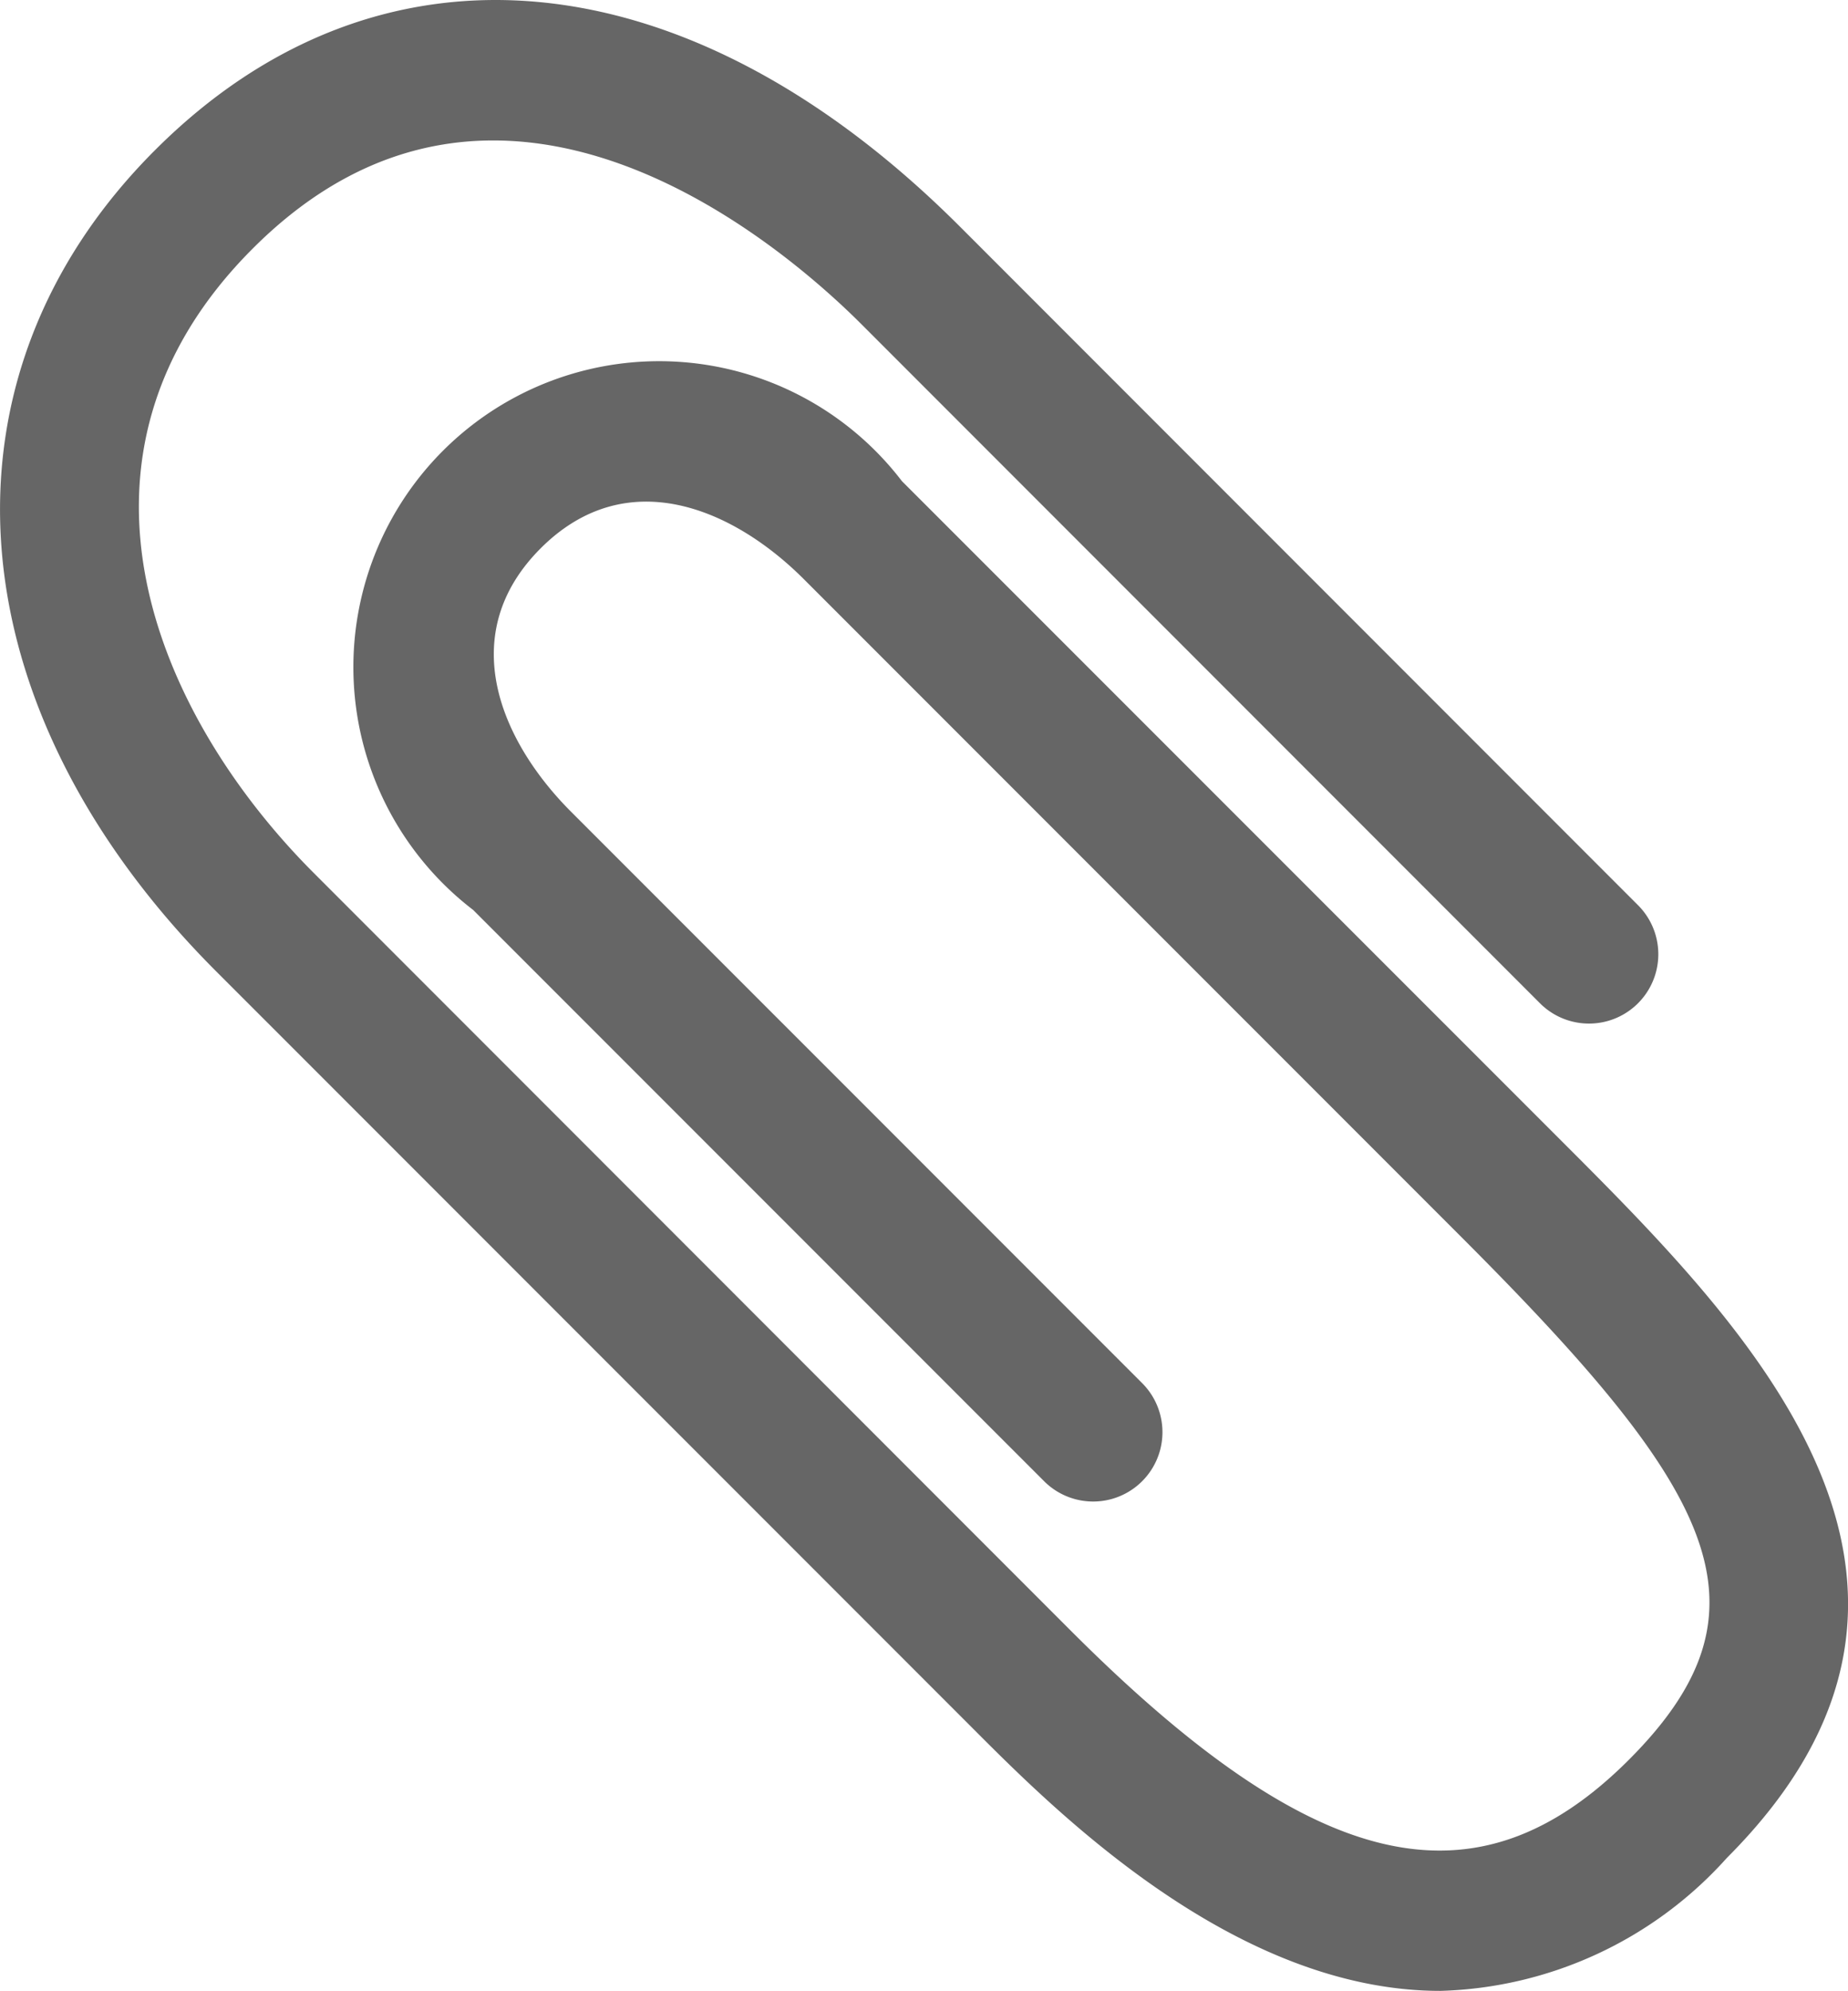 <svg xmlns="http://www.w3.org/2000/svg" viewBox="0 0 13.931 15">

  <defs>
    <style>
      .a{ fill:#666; }
      .a:hover{ fill:blue; }
    </style>
  </defs>

  <title>icon_clip</title>

  <path class="a" d="M6.799,3.625A2.305,2.305,0,1,0,3.567,6.856l4.304,4.304a.522.522,0,0,0,.739-.739l-4.304-4.304c-.536-.536-.877-1.338-.231-1.985.646-.647,1.449-.304,1.985.232L11.032,9.336c1.906,1.908,2.382,2.788,1.246,3.924-1.149,1.148-2.367.864-4.201-.969L2.367,6.579C1.174,5.387.338,3.438,1.906,1.872c1.861-1.861,3.987-.031,4.593.576l5.11,5.111a.522.522,0,0,0,.739-.739L7.238,1.709C5.186-.343,2.86-.562,1.167,1.133c-1.711,1.71-1.526,4.196.462,6.185l5.711,5.711C7.967,13.657,9.312,15,10.858,15a3.012,3.012,0,0,0,2.16-1.002c2.076-2.077.156-3.999-1.246-5.401Z"/>

</svg>